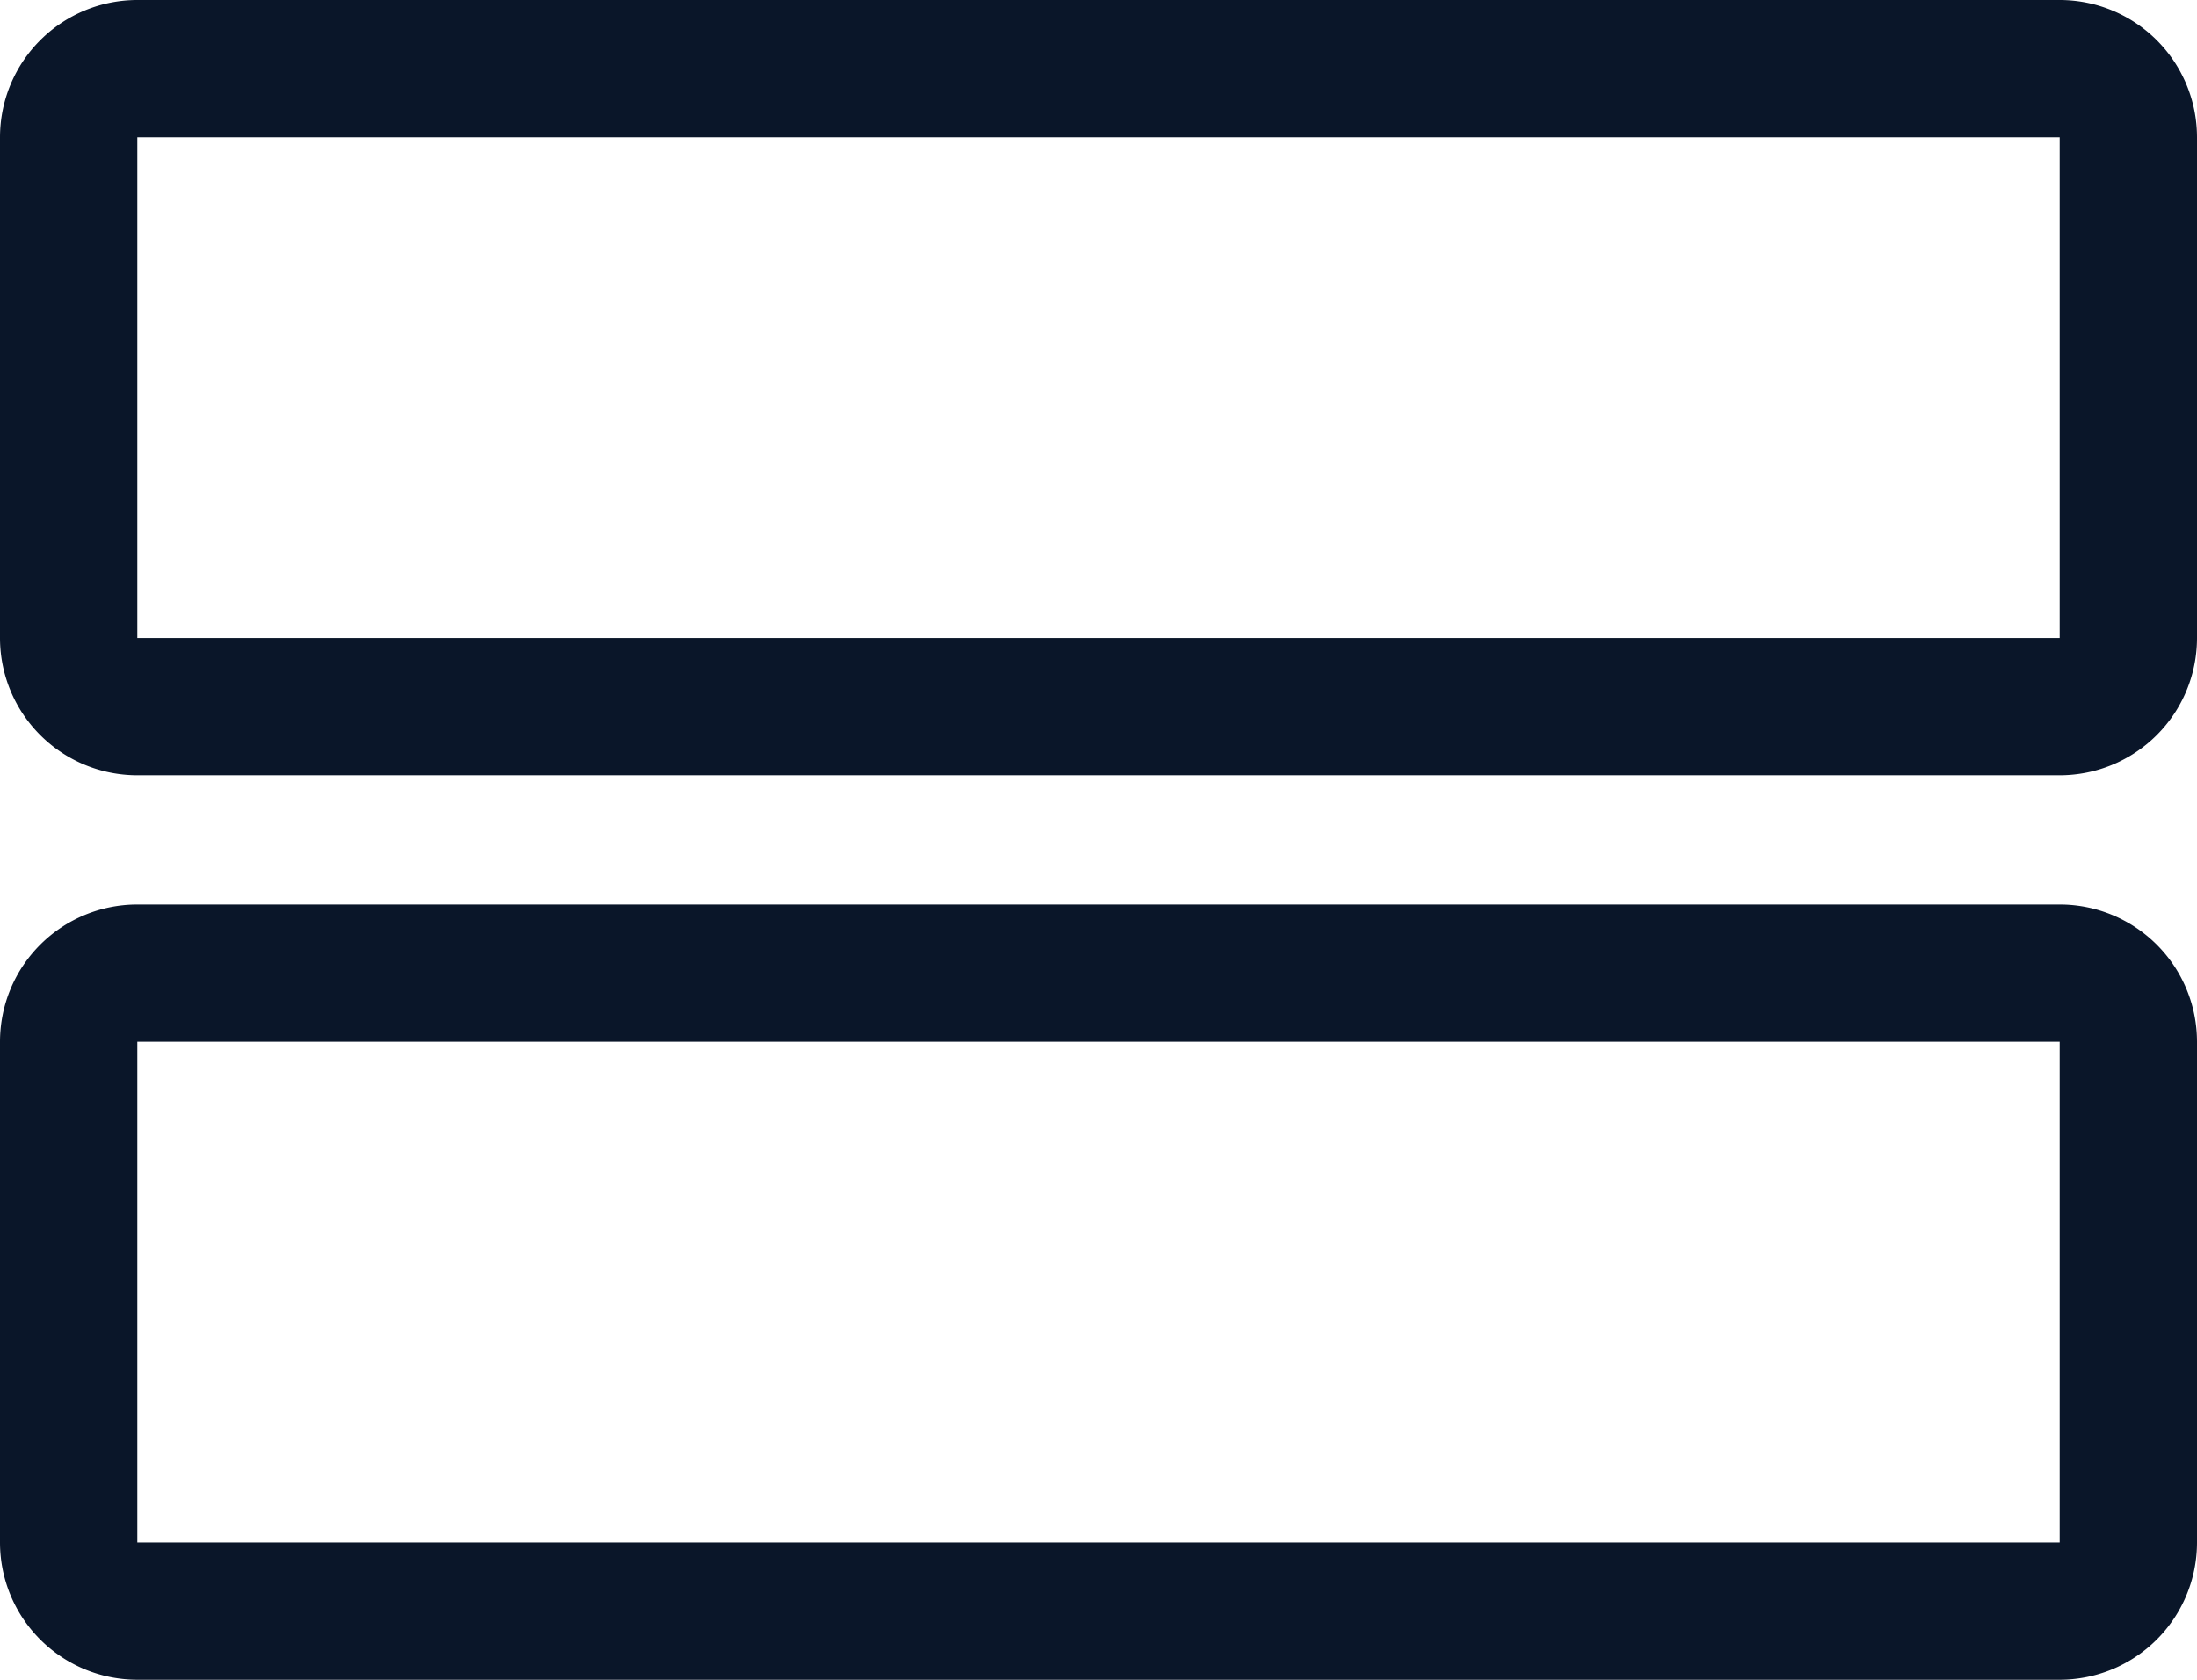 <svg xmlns="http://www.w3.org/2000/svg" width="16" height="12.235" viewBox="0 0 16 12.235">
  <path id="Path_97" data-name="Path 97" d="M1885,33.735a.5.5,0,0,1-.5-.5V29.588a.5.5,0,0,1,.5-.5h14a.5.5,0,0,1,.5.5v3.647a.5.5,0,0,1-.5.5ZM1884.5,23a.5.5,0,0,1,.5-.5h14a.5.5,0,0,1,.5.5v3.647a.5.5,0,0,1-.5.5h-14a.5.5,0,0,1-.5-.5Z" transform="translate(-1884 -22)" fill="none" stroke="#0a1629" stroke-width="1"/>
</svg>

